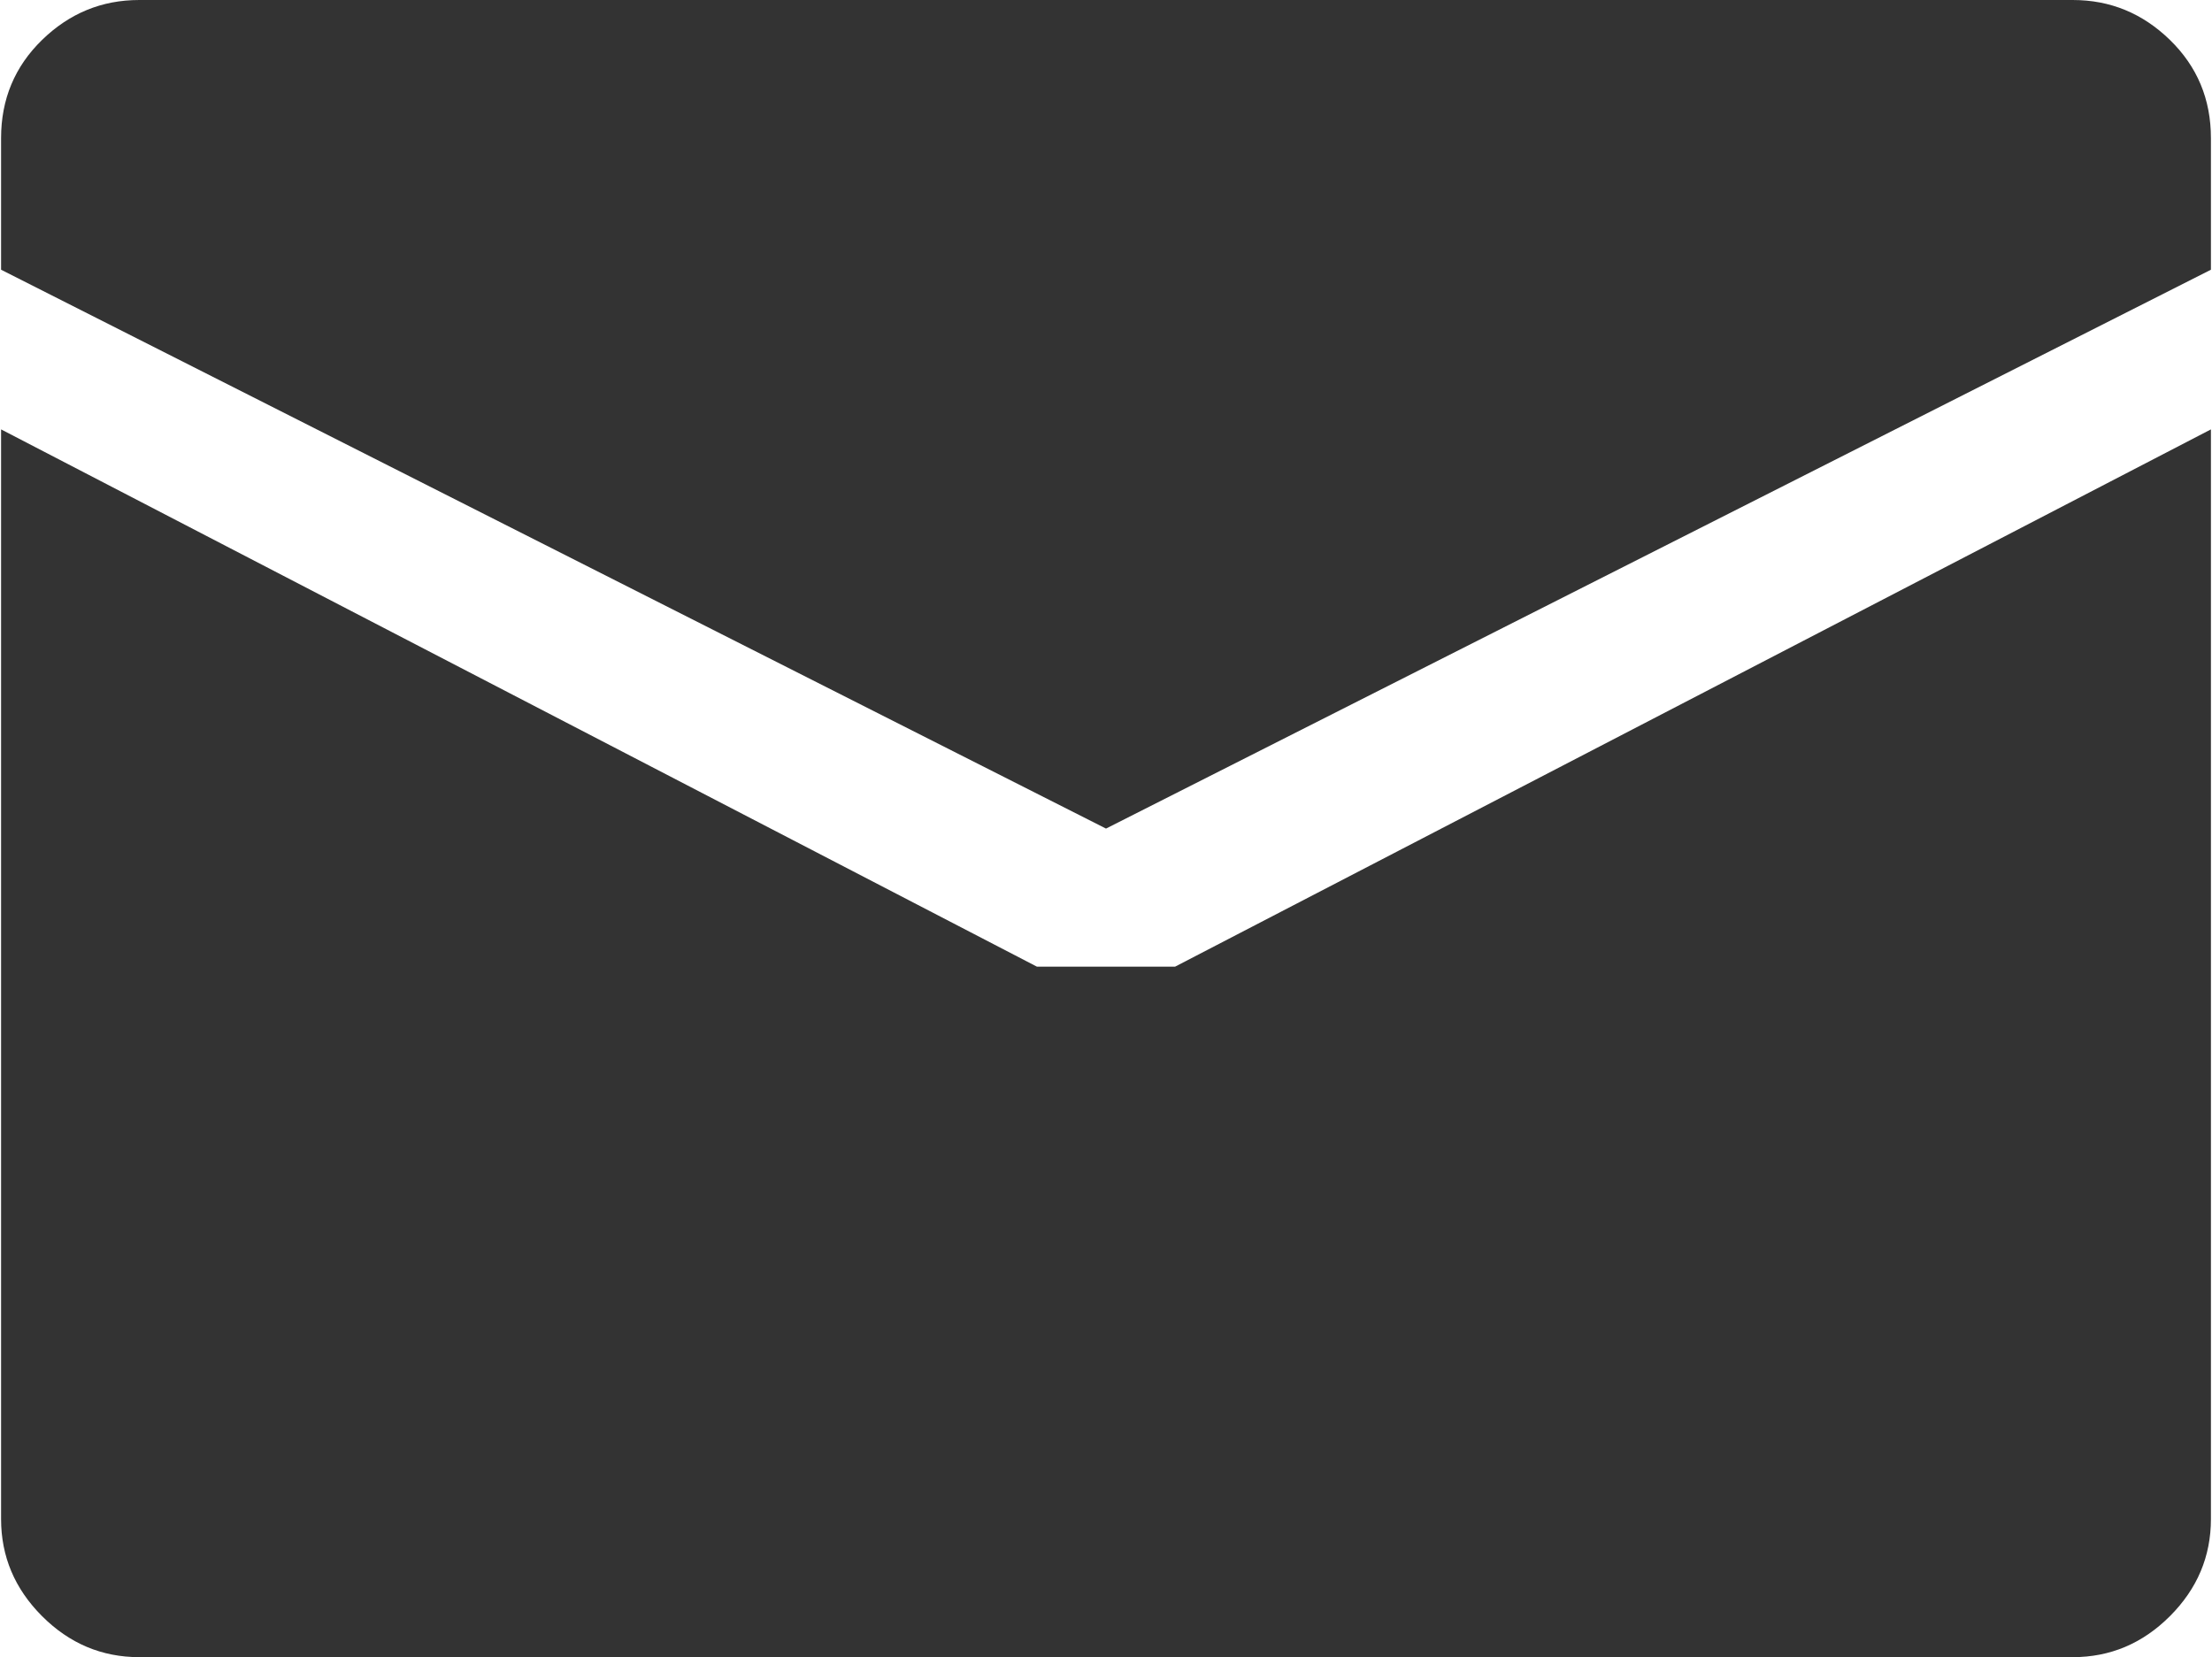 <svg xmlns="http://www.w3.org/2000/svg" width="200" height="149.854" viewBox="0 0 1025 768"><path fill="#333333" d="M512.5 384L.5 125V64q0-27 19-45.5T64.5 0h896q26 0 45 18.5t19 45.5v61zm-32 64h64l480-249v505q0 26-19 45t-45 19h-896q-26 0-45-19t-19-45V199z"/></svg>